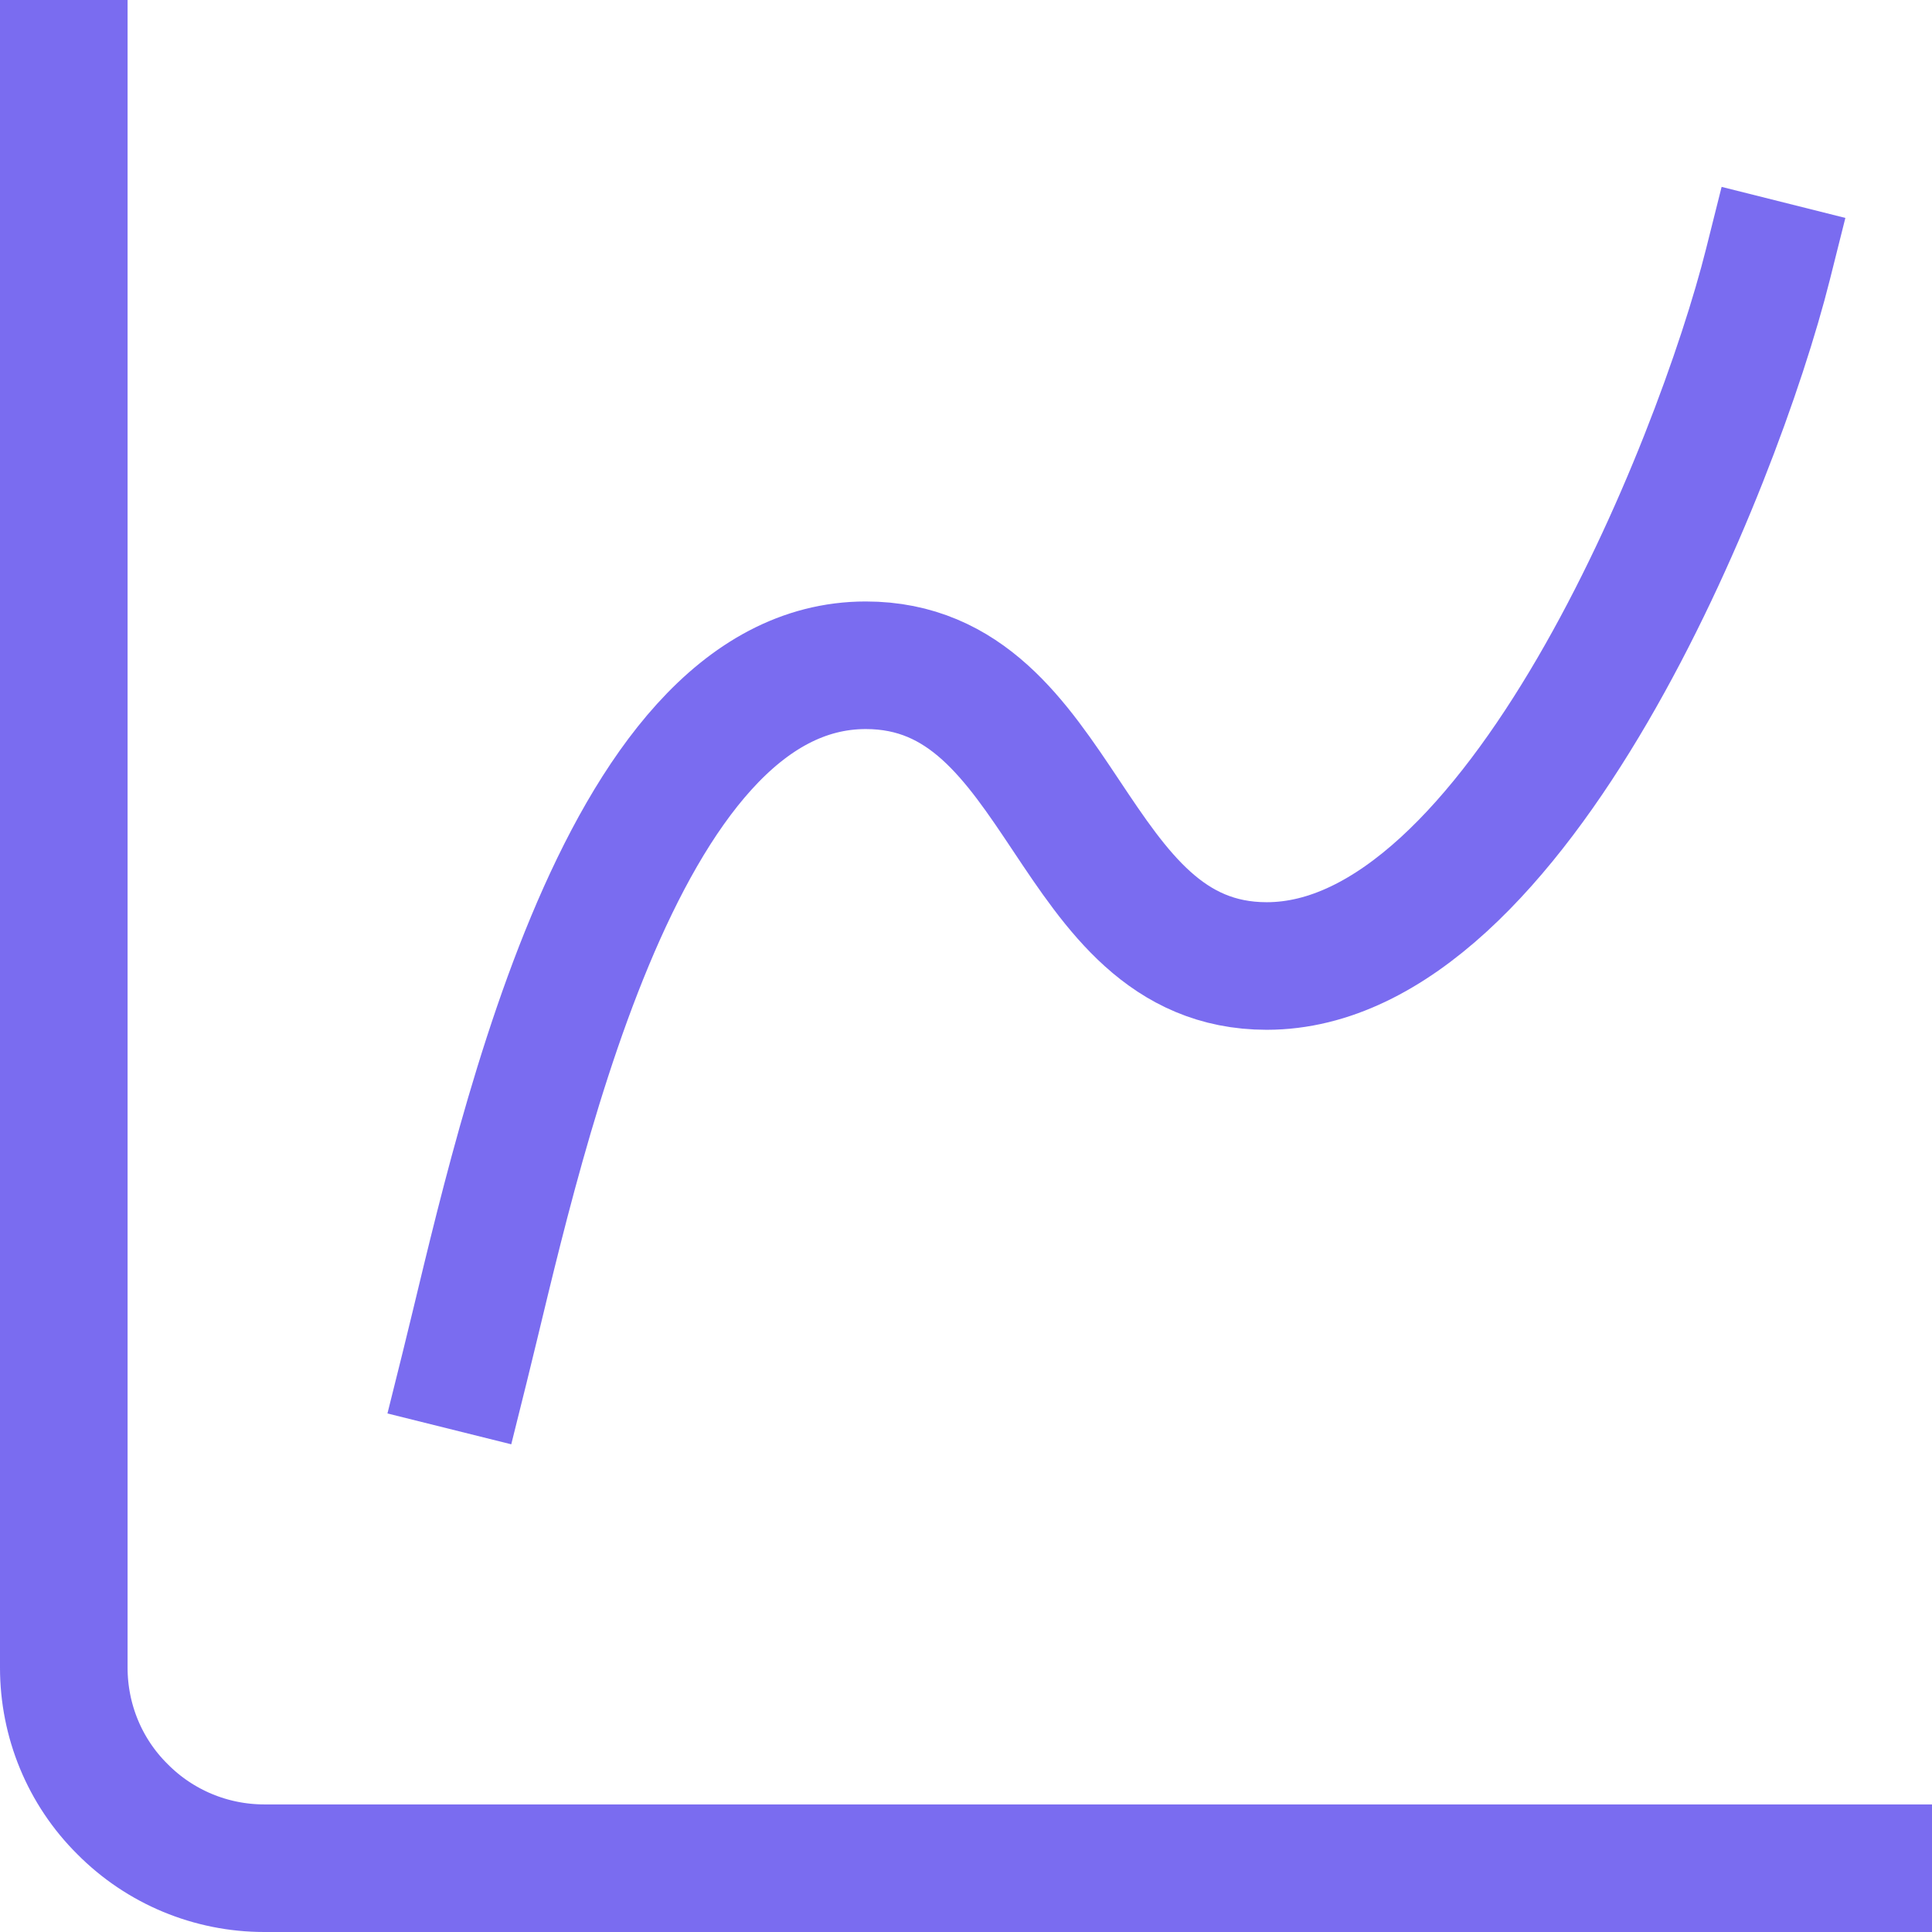 <svg width="53" height="53" viewBox="0 0 53 53" fill="none" xmlns="http://www.w3.org/2000/svg" xmlns:xlink="http://www.w3.org/1999/xlink">
	<desc>
			Created with Pixso.
	</desc>
	<defs/>
	<path id="Vector" d="M1.75 1.75L1.75 45.75C1.75 47.2 2.32 48.6 3.36 49.63C4.39 50.67 5.79 51.25 7.25 51.25L51.25 51.25" stroke="#7A6CF0" stroke-opacity="1" stroke-width="3.5" stroke-linejoin="round" stroke-linecap="square"/>
	<path id="Vector" d="M12.75 37.5C14.12 32 16.87 18.25 23.75 18.25C29.25 18.25 29.25 26.5 34.75 26.5C41.62 26.5 47.12 12.75 48.5 7.25" stroke="#7A6CF0" stroke-opacity="1" stroke-width="3.5" stroke-linejoin="round" stroke-linecap="square"/>
</svg>
